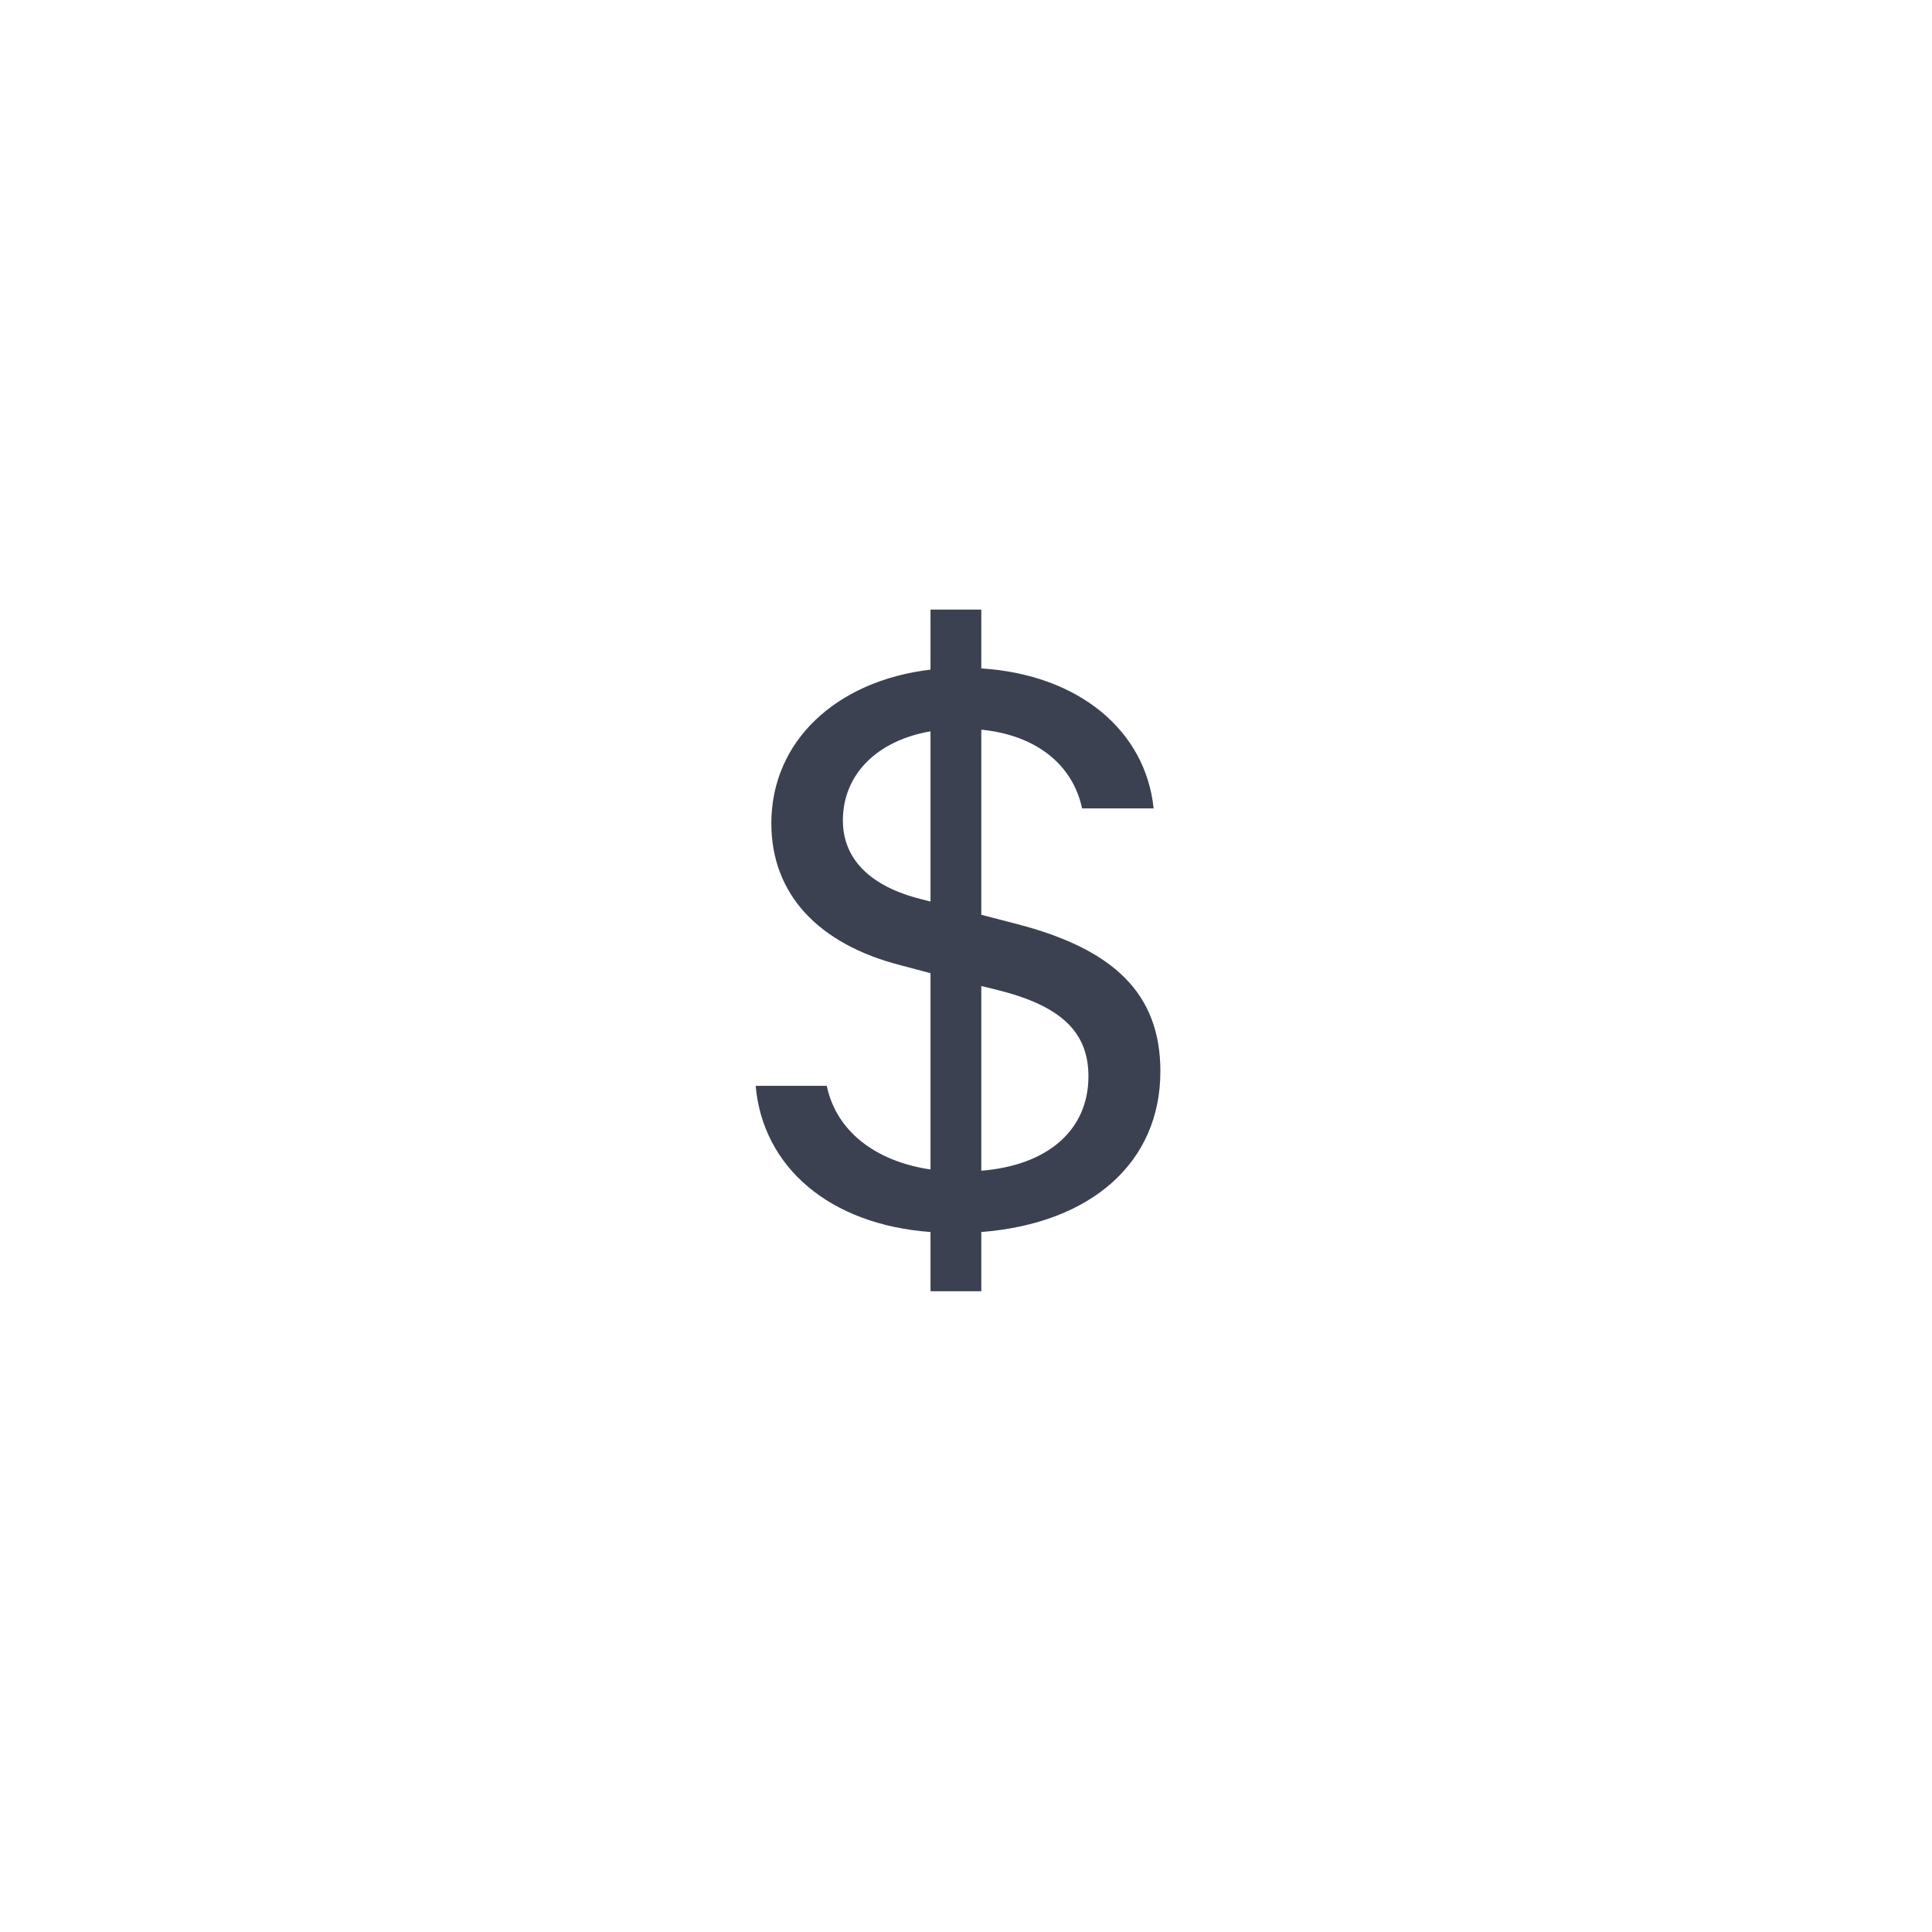 <svg width="62" height="62" viewBox="0 0 62 62" fill="none" xmlns="http://www.w3.org/2000/svg">
<g filter="url(#filter0_d_473_68)">
<circle cx="31" cy="31" r="20" fill="white"/>
</g>
<path d="M24.25 34.846C24.481 37.451 26.614 39.298 29.861 39.537V41.438H31.491V39.537C35.037 39.258 37.238 37.291 37.238 34.381C37.238 31.895 35.757 30.46 32.619 29.649L31.491 29.357V23.416C33.244 23.589 34.426 24.533 34.725 25.942H37.021C36.763 23.443 34.616 21.649 31.491 21.45V19.562H29.861V21.489C26.831 21.848 24.753 23.789 24.753 26.42C24.753 28.693 26.261 30.301 28.91 30.978L29.861 31.231V37.53C28.068 37.264 26.831 36.281 26.532 34.846H24.25ZM29.549 28.852C27.918 28.44 27.049 27.563 27.049 26.327C27.049 24.852 28.149 23.762 29.861 23.47V28.932L29.549 28.852ZM32.035 31.776C34.046 32.281 34.929 33.118 34.929 34.54C34.929 36.255 33.638 37.397 31.491 37.57V31.643L32.035 31.776Z" fill="#3C4151"/>
<defs>
<filter id="filter0_d_473_68" x="0" y="0" width="62" height="62" filterUnits="userSpaceOnUse" color-interpolation-filters="sRGB">
<feFlood flood-opacity="0" result="BackgroundImageFix"/>
<feColorMatrix in="SourceAlpha" type="matrix" values="0 0 0 0 0 0 0 0 0 0 0 0 0 0 0 0 0 0 127 0" result="hardAlpha"/>
<feOffset/>
<feGaussianBlur stdDeviation="5.5"/>
<feComposite in2="hardAlpha" operator="out"/>
<feColorMatrix type="matrix" values="0 0 0 0 0 0 0 0 0 0 0 0 0 0 0 0 0 0 0.25 0"/>
<feBlend mode="normal" in2="BackgroundImageFix" result="effect1_dropShadow_473_68"/>
<feBlend mode="normal" in="SourceGraphic" in2="effect1_dropShadow_473_68" result="shape"/>
</filter>
</defs>
</svg>
